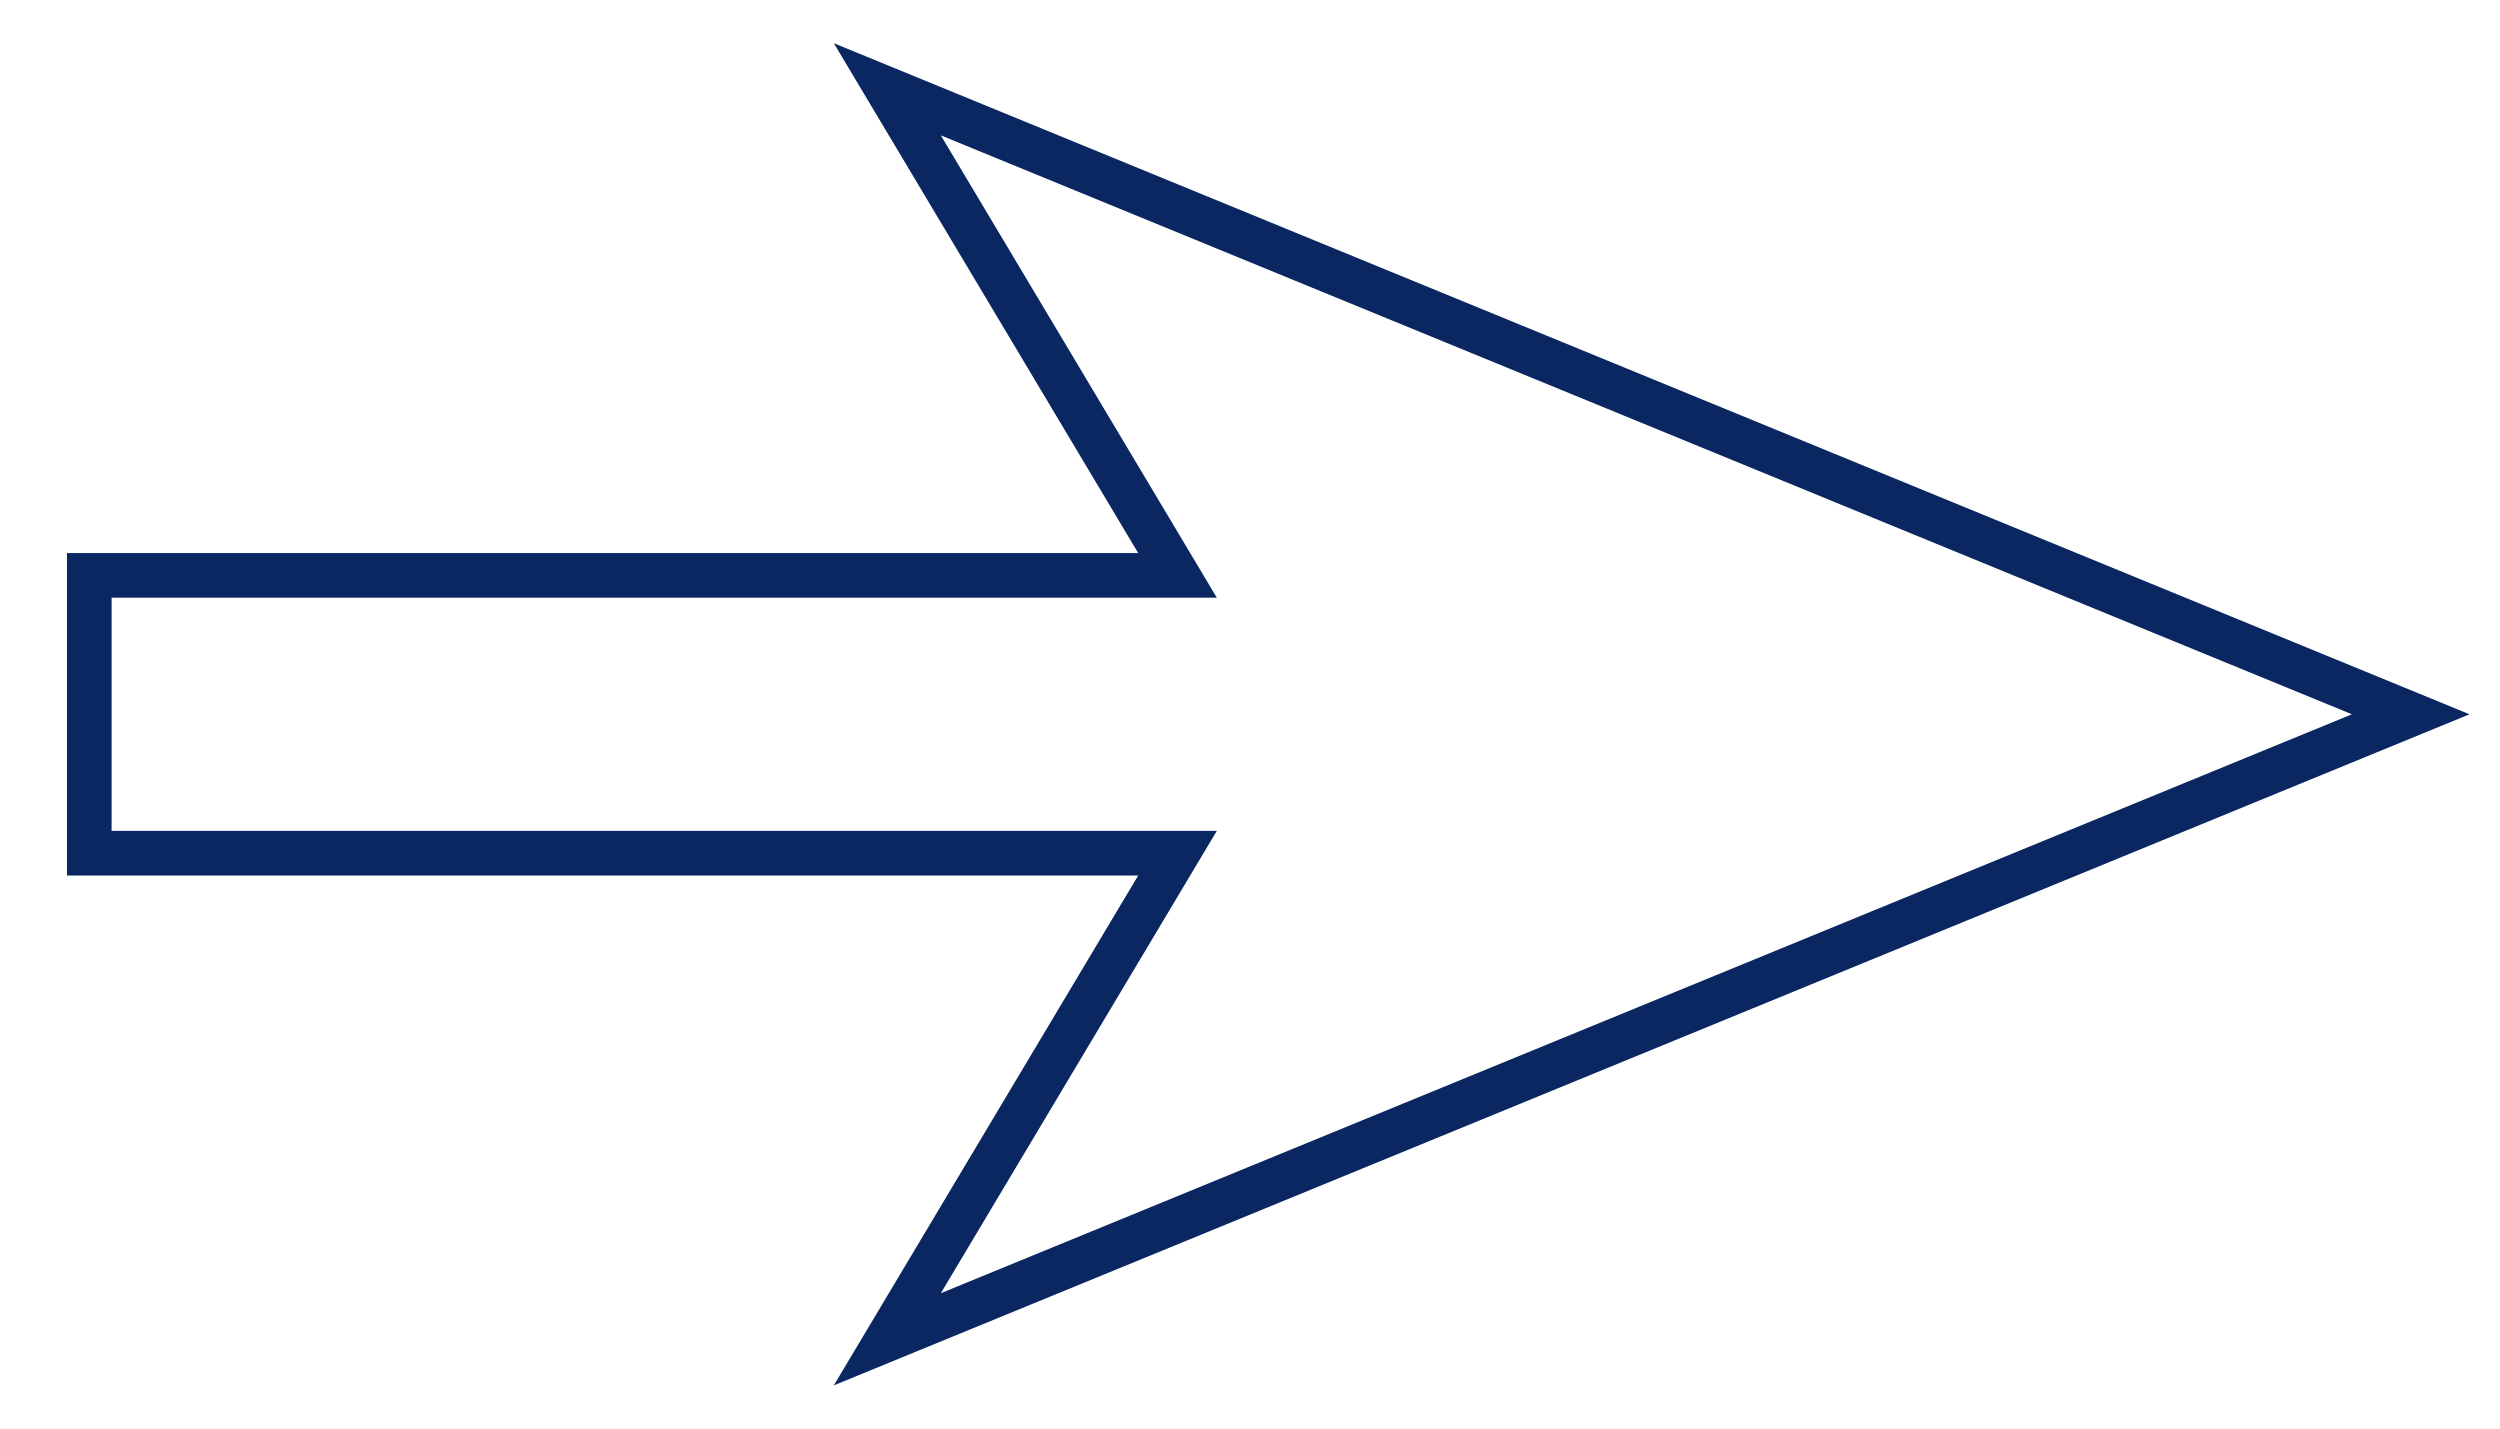 <svg width="28" height="16" viewBox="0 0 28 16" fill="none" xmlns="http://www.w3.org/2000/svg">
<path d="M13.188 6.444H1V9.556H13.188L9.938 15L27 8L9.938 1L13.188 6.444Z" stroke="#0A2762" stroke-width="0.5"/>
</svg>

